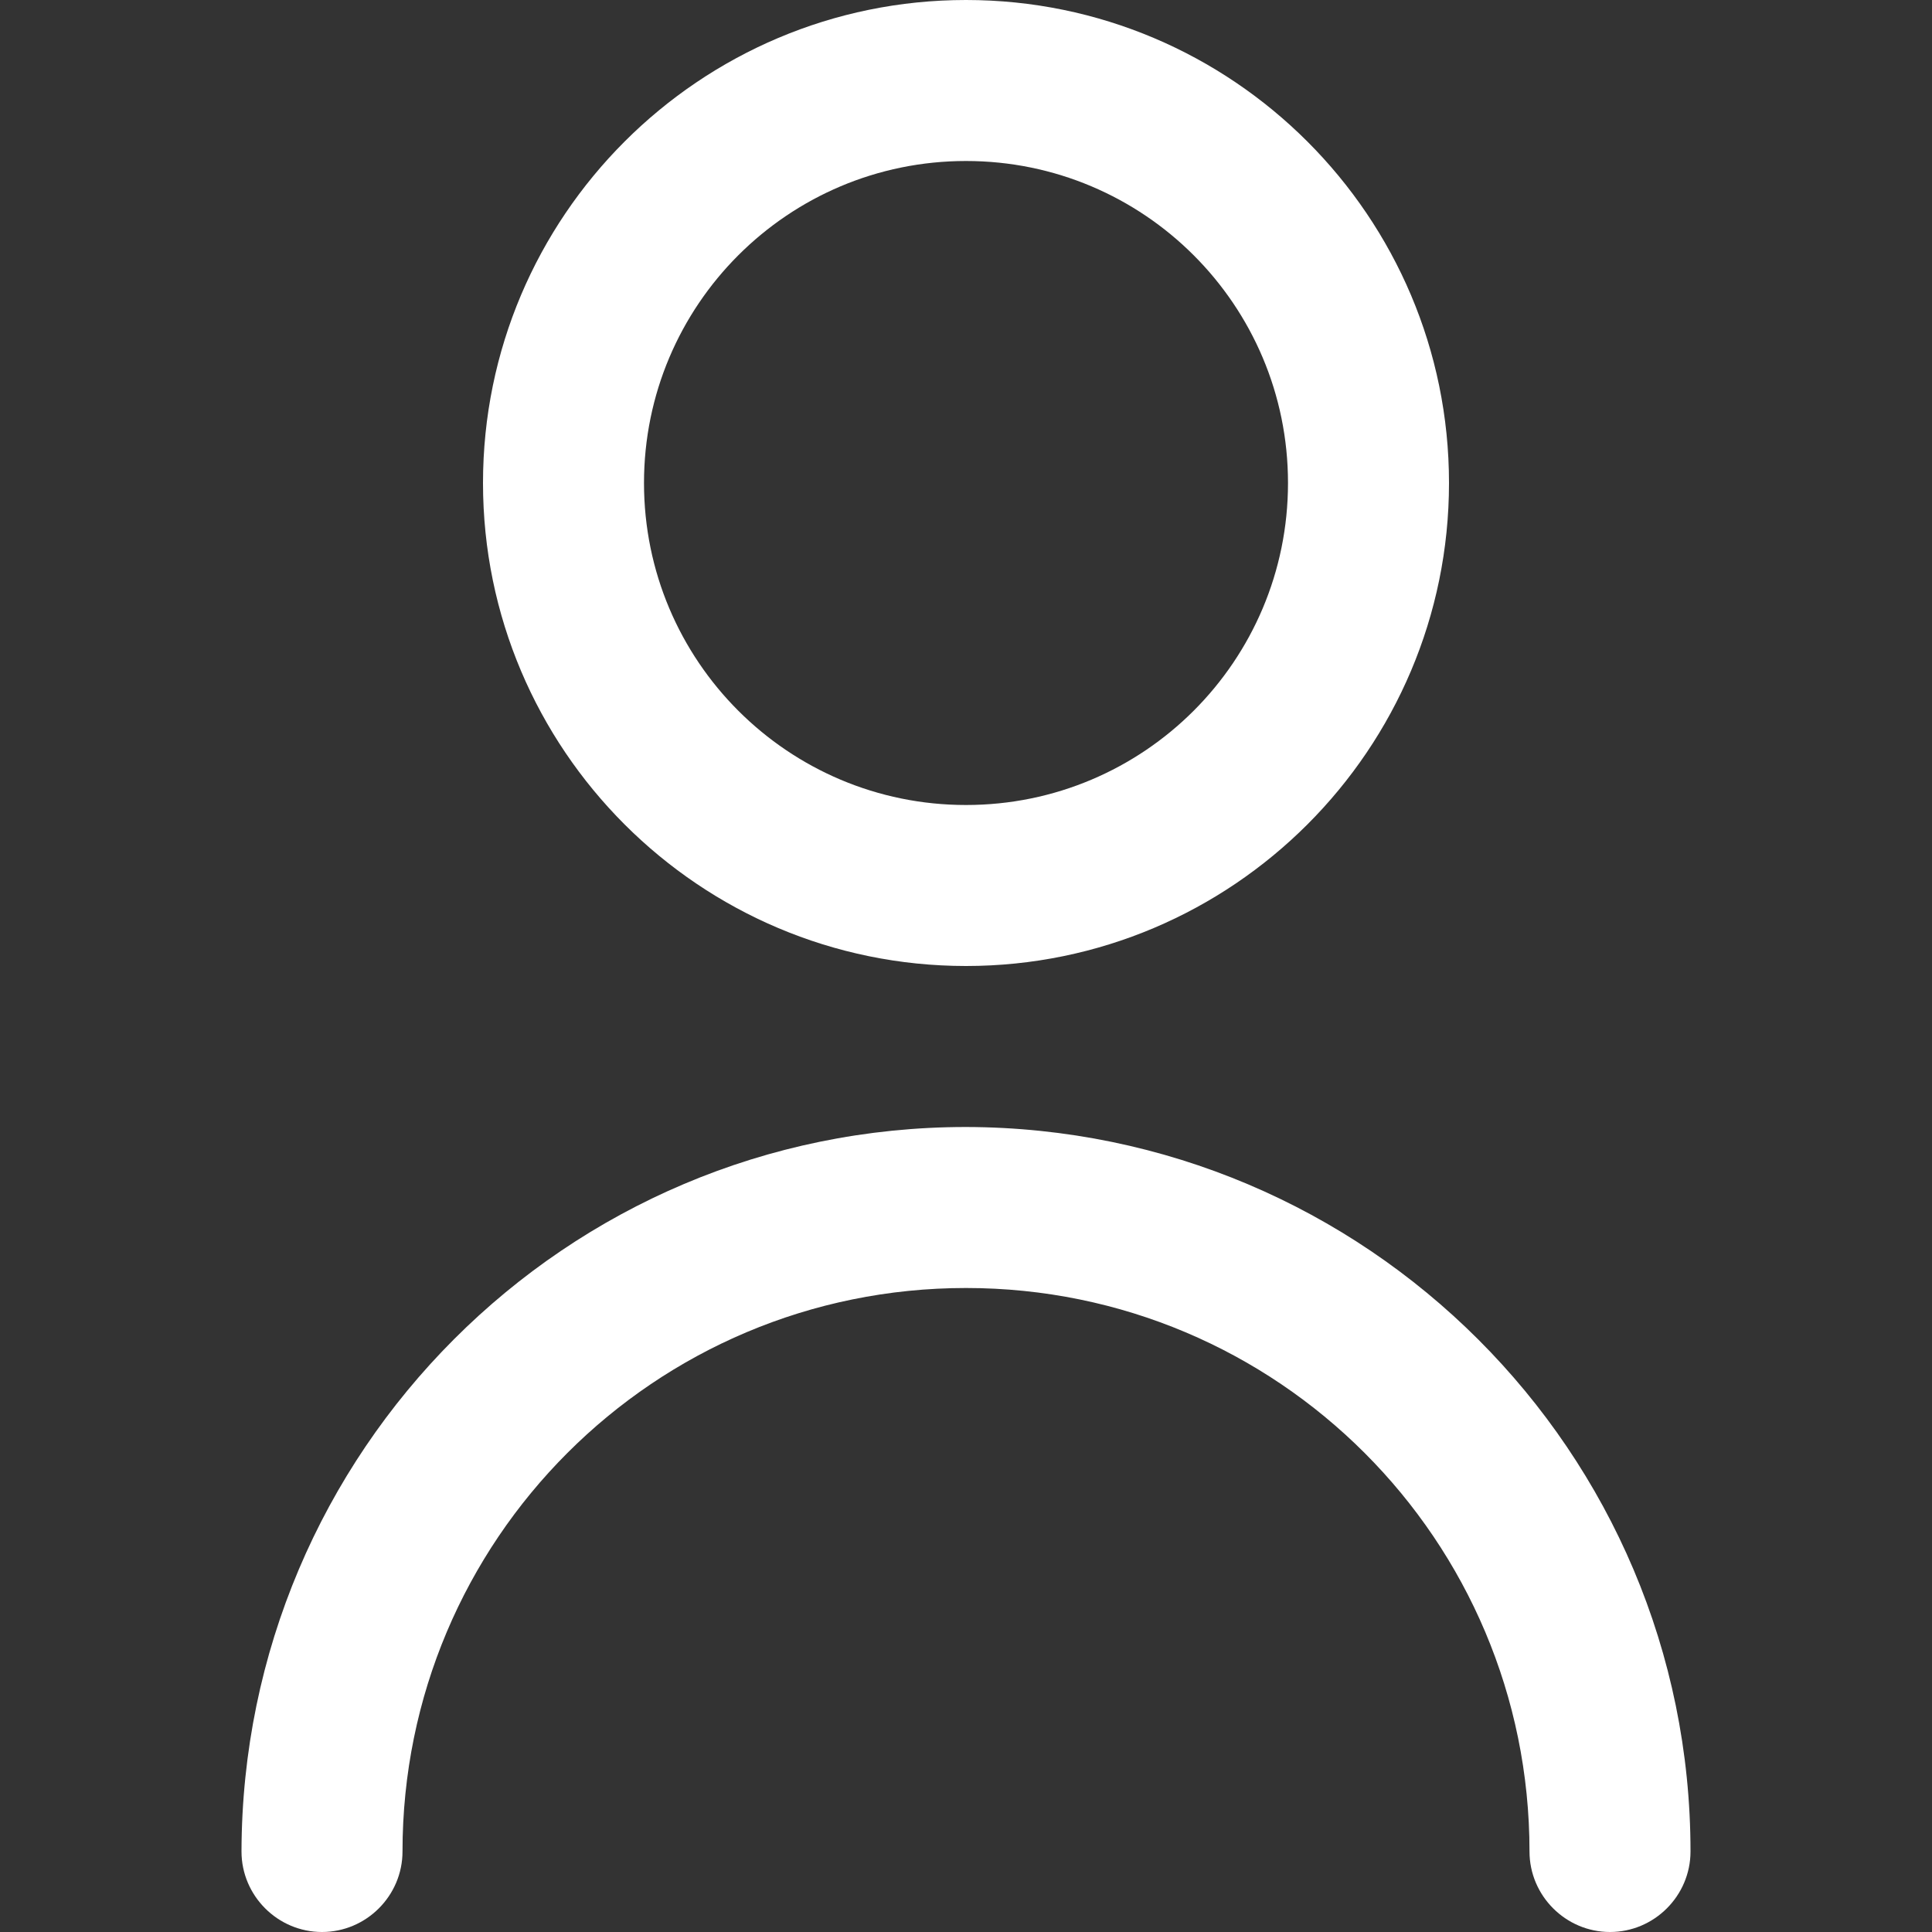 <?xml version="1.0" encoding="UTF-8"?><svg id="_圖層_1" xmlns="http://www.w3.org/2000/svg" viewBox="0 0 24 24"><rect x="0" y="0" width="24" height="24" fill="#333333" stroke="none"/><defs><style>.cls-1{fill:#fff;}</style></defs><g id="user"><path id="Path_61" class="cls-1" d="m12,12c3.31,0,6-2.69,6-6S15.31,0,12,0s-6,2.69-6,6,2.69,6,6,6Zm0-10c2.21,0,4,1.79,4,4s-1.79,4-4,4-4-1.79-4-4,1.79-4,4-4Z"/><path id="Path_62" class="cls-1" d="m12,14c-4.97,0-8.99,4.03-9,9,0,.55.45,1,1,1s1-.45,1-1c0-3.87,3.13-7,7-7s7,3.13,7,7c0,.55.45,1,1,1s1-.45,1-1c0-4.97-4.03-8.99-9-9Z"/></g></svg>